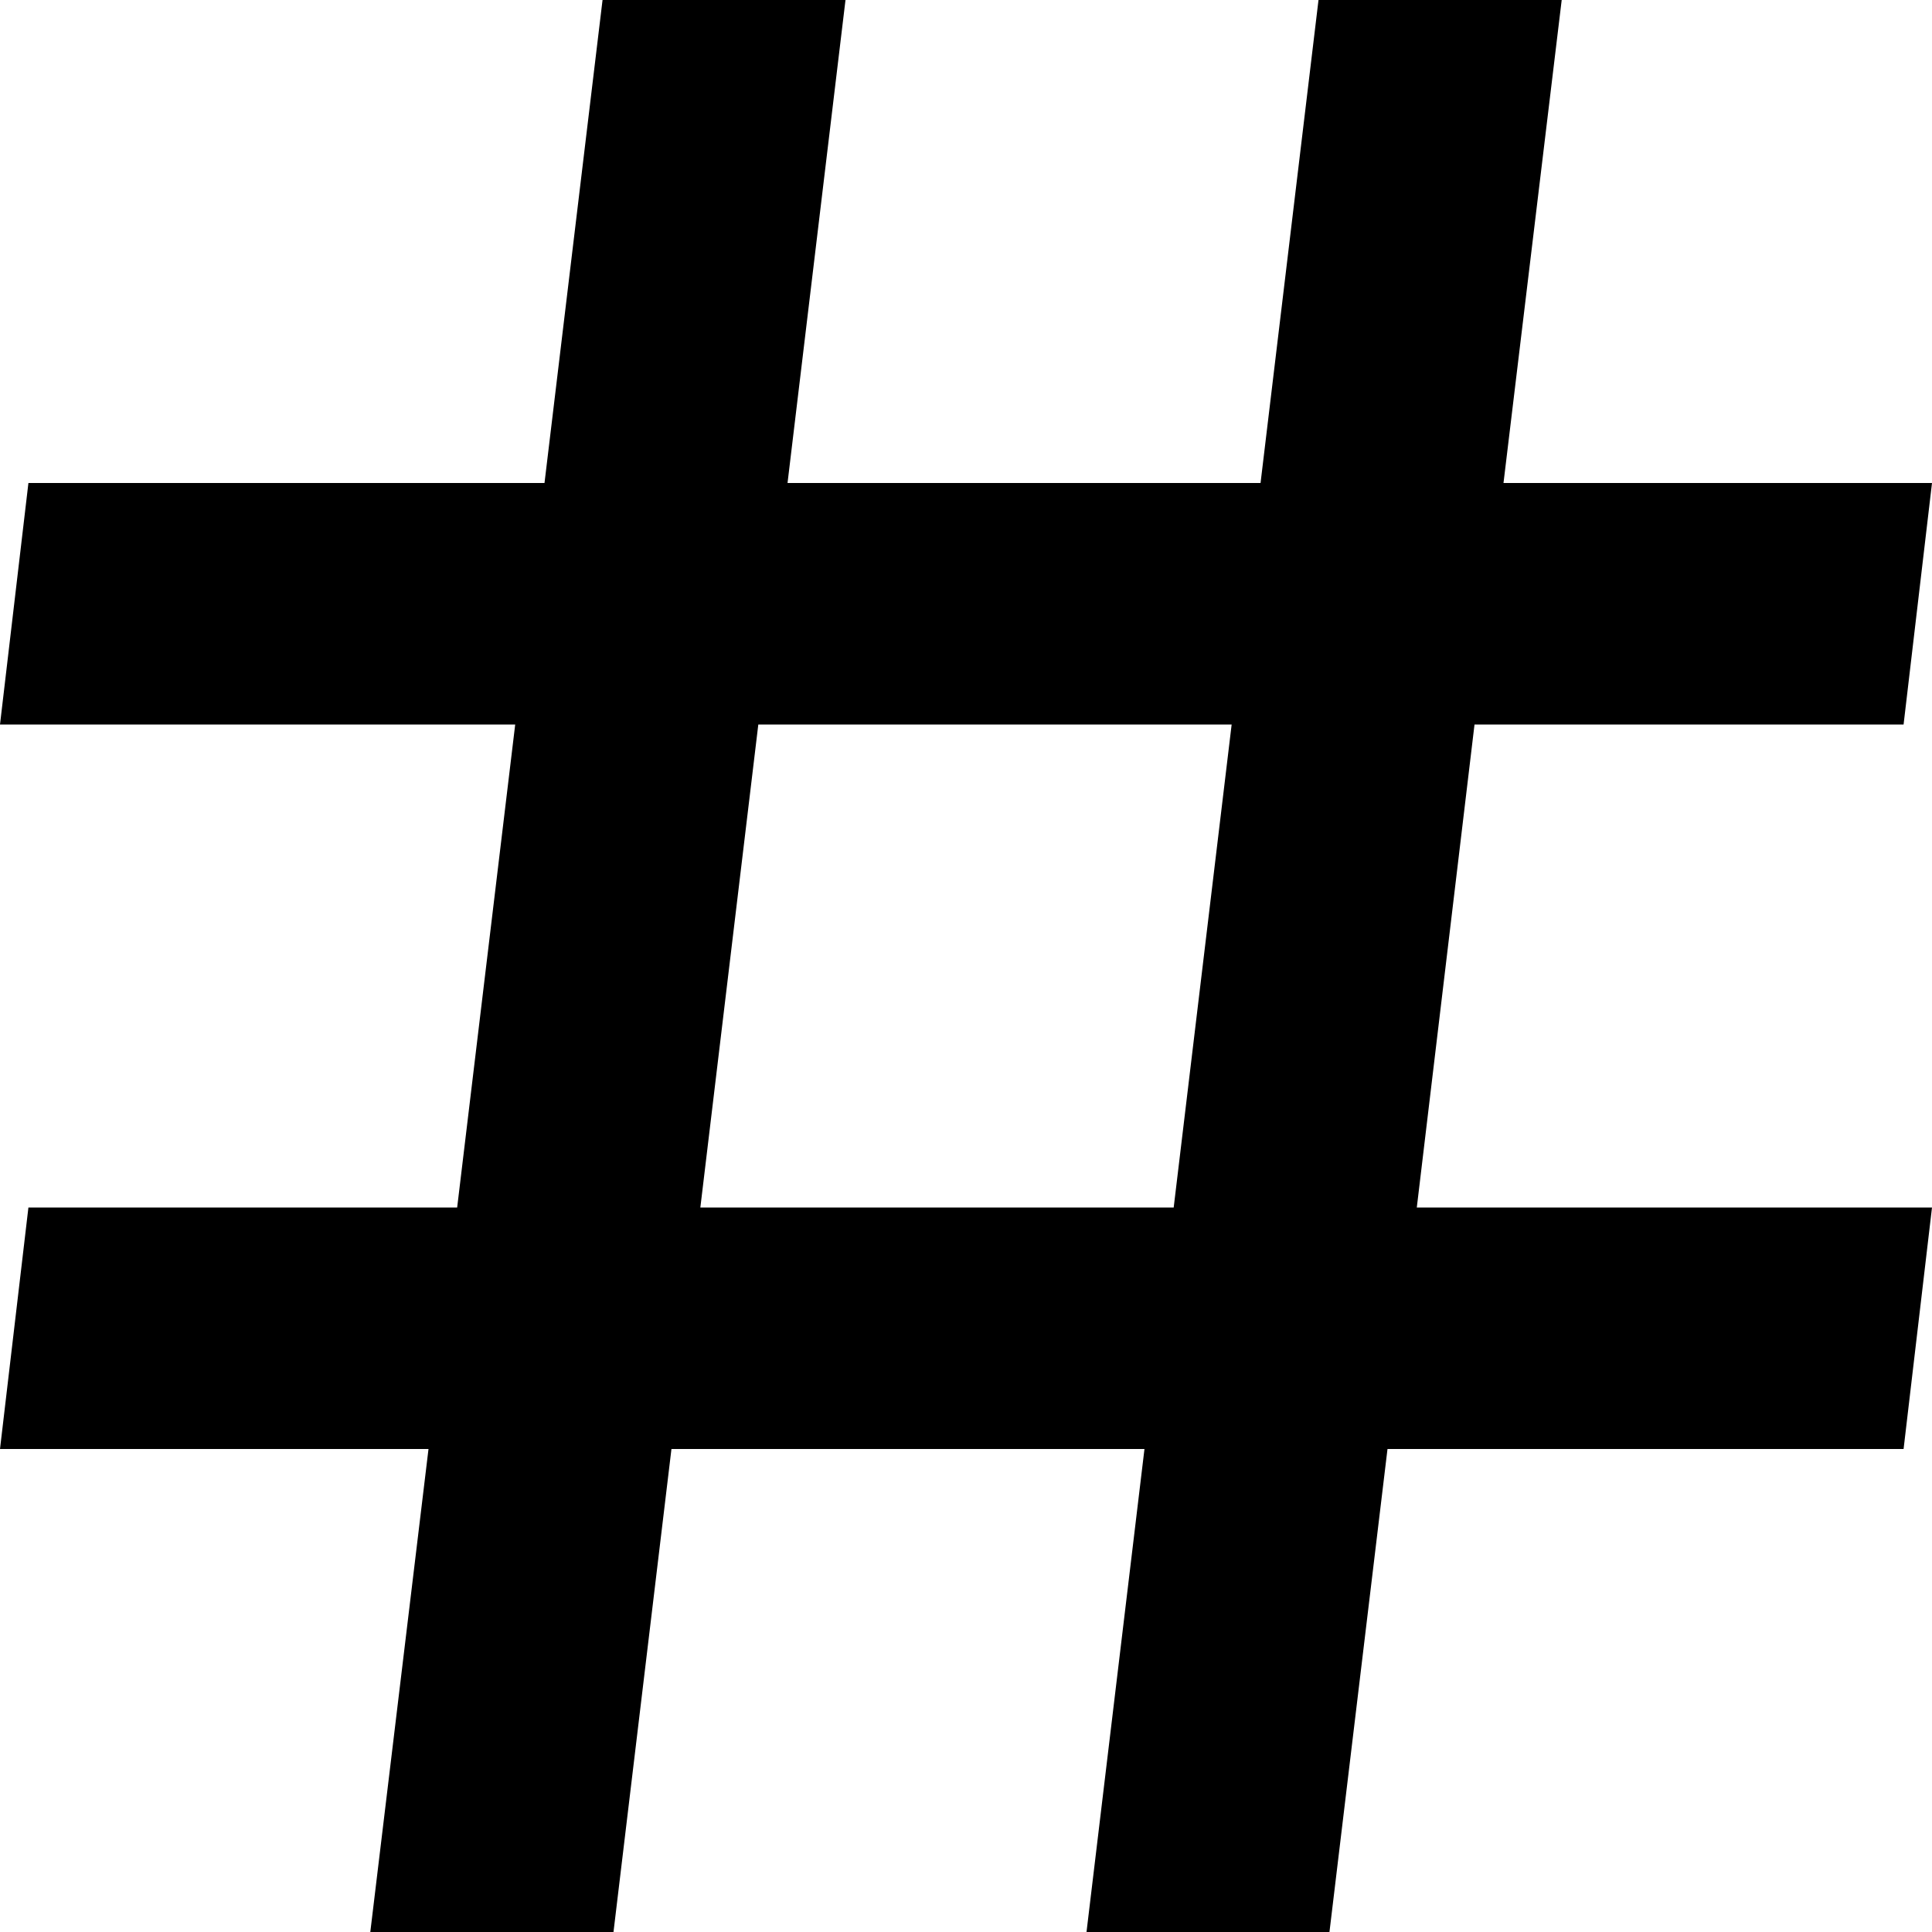 <svg xmlns="http://www.w3.org/2000/svg" fill="none" viewBox="0 0 24 24"><g clip-path="url(#a)"><path fill="currentColor" d="M18.317 9h5.33L24 6h-5.323l.723-6h-3.021l-.72 6H9.783l.72-6H7.485l-.721 6H.353L0 9h6.4l-.721 6H.353L0 18h5.323L4.6 24h3.021l.72-6h5.876l-.72 6h3.018l.721-6h6.411L24 15h-6.4zM8.7 15l.72-6h5.88l-.72 6z"/></g><defs><clipPath id="a"><path fill="#fff" d="M0 0h24v24H0z"/></clipPath></defs></svg>
